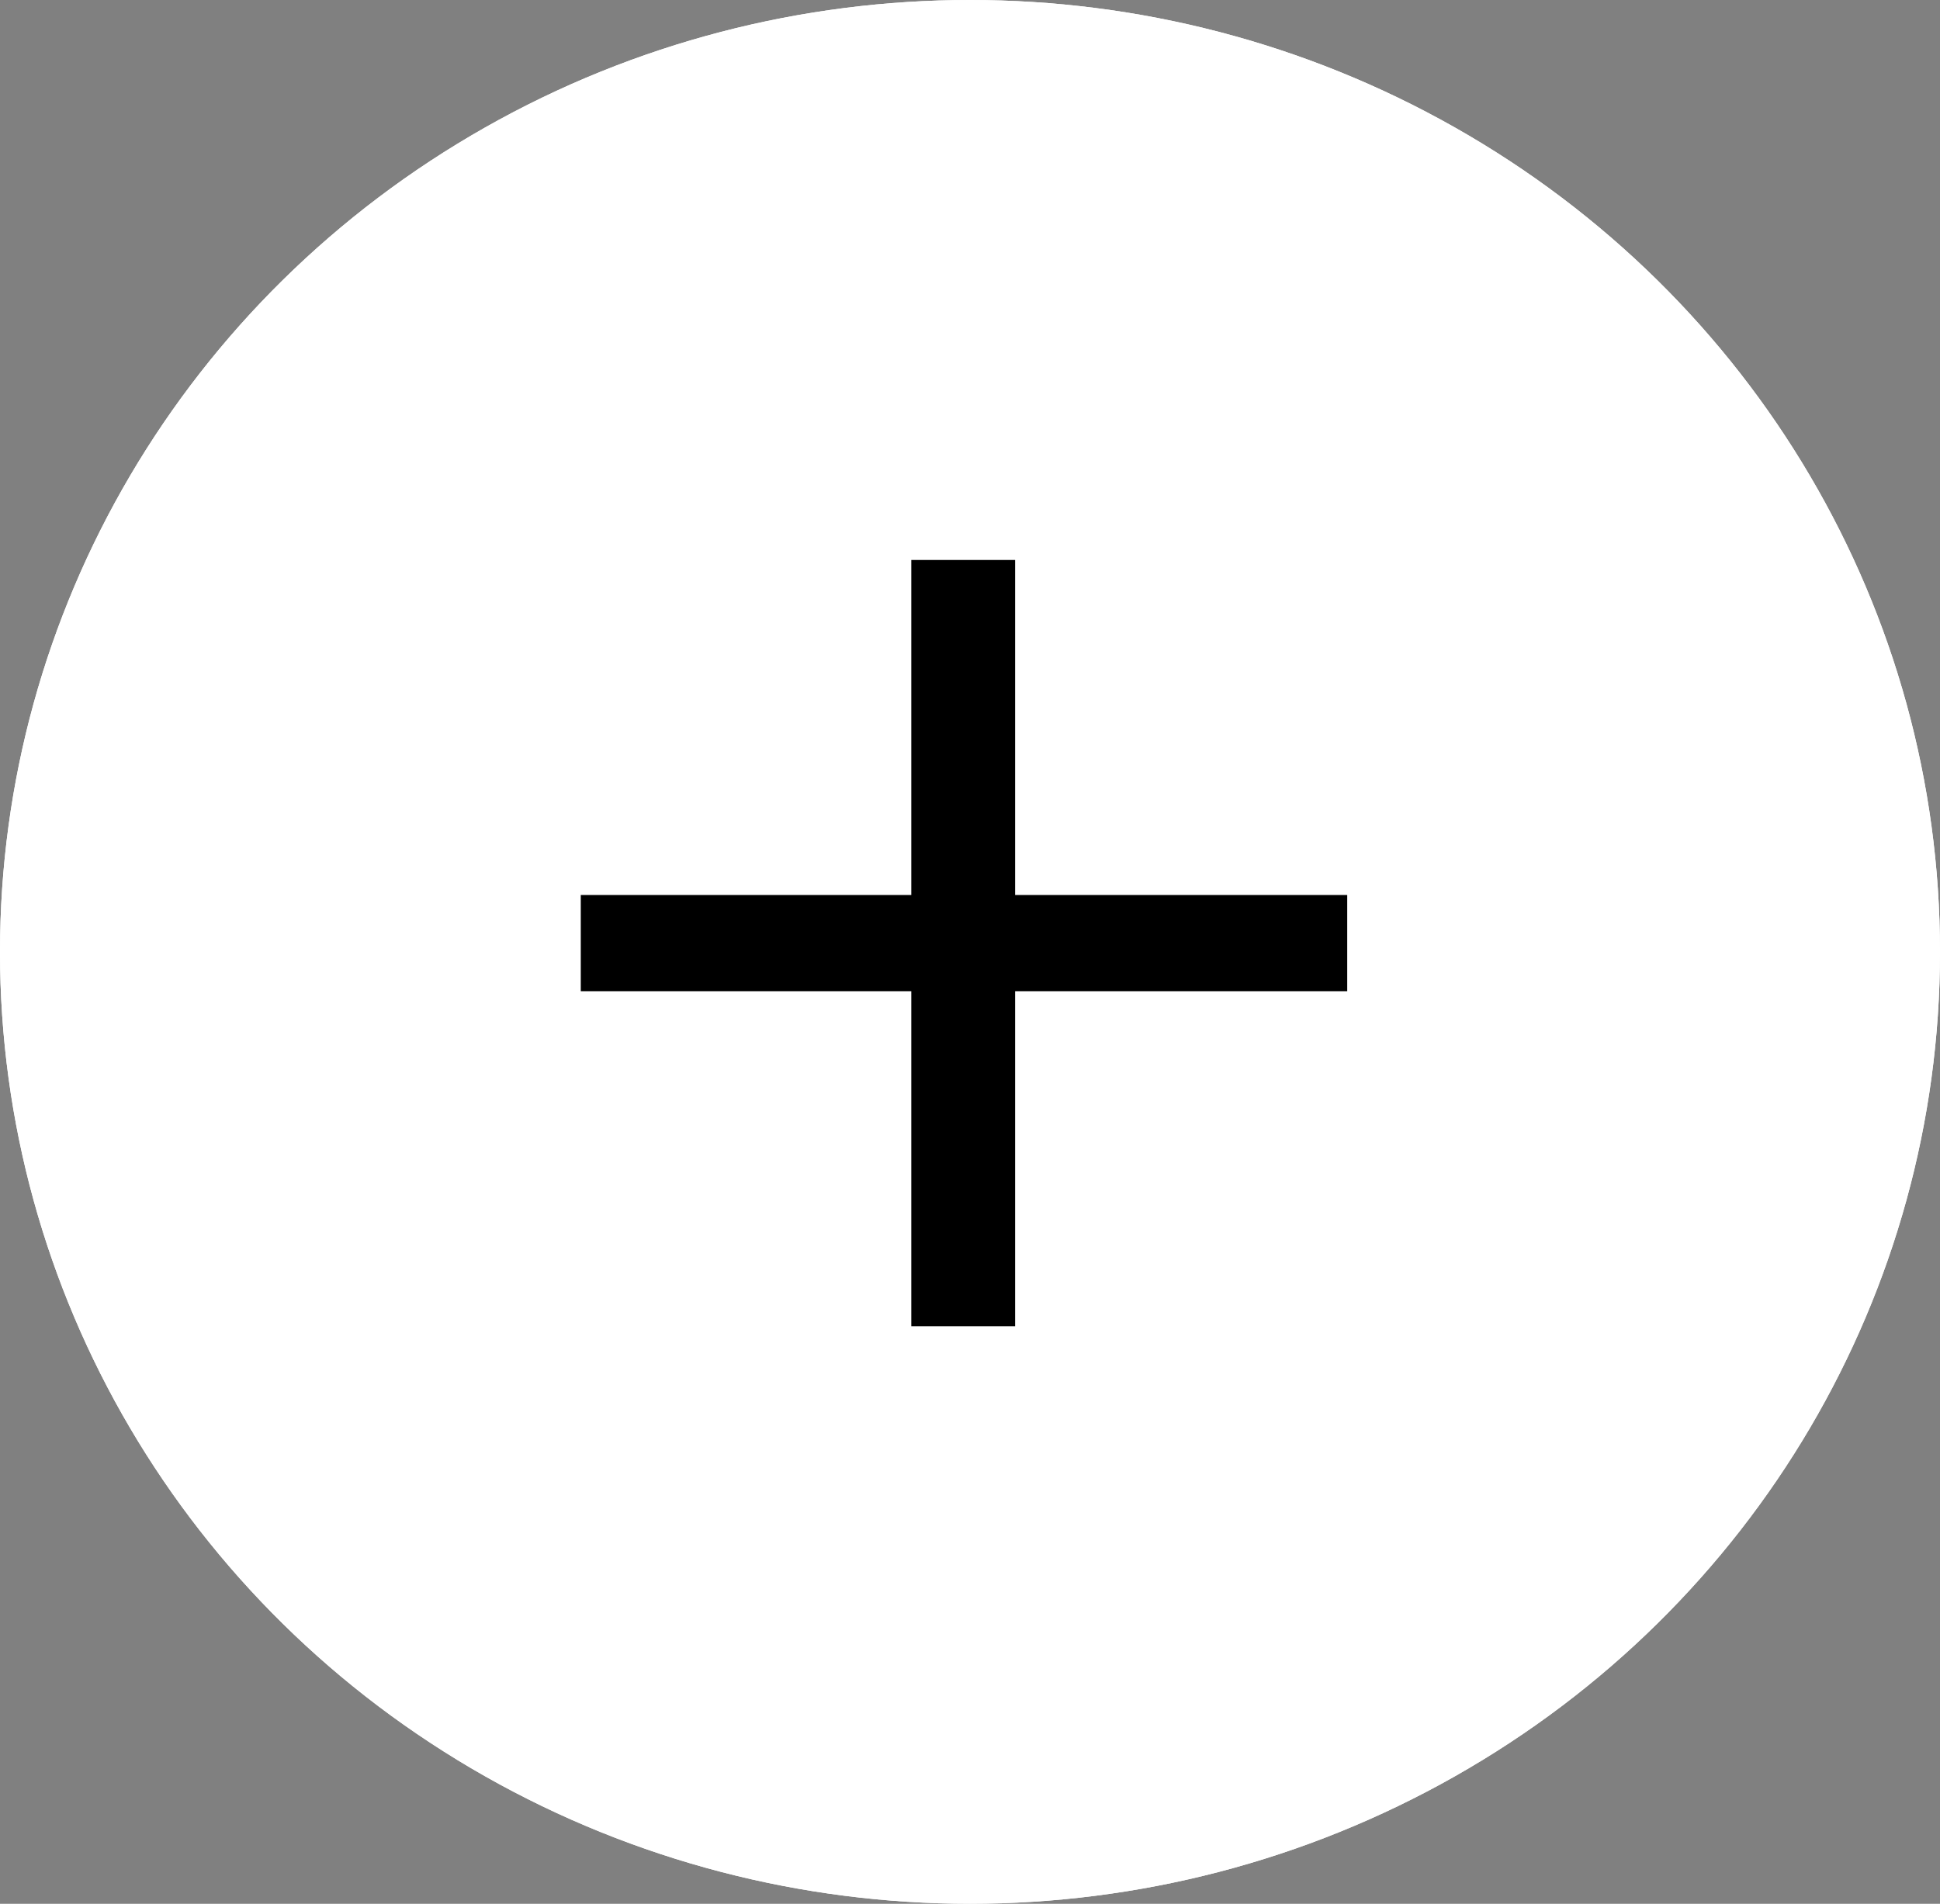 <svg xmlns="http://www.w3.org/2000/svg" width="54" height="53" viewBox="0 0 54 53">
  <rect x="0" y="0" width="54" height="53" fill="#808080" stroke="none"/>
  <g id="Group_208" data-name="Group 208" transform="translate(0 -0.372)">
    <g id="Ellipse_1" data-name="Ellipse 1" transform="translate(0 0.372)" fill="#fff" stroke="#fff" stroke-width="2">
      <ellipse cx="27" cy="26.5" rx="27" ry="26.5" stroke="none"/>
      <ellipse cx="27" cy="26.5" rx="26" ry="25.5" fill="none"/>
    </g>
    <path id="Path_45" data-name="Path 45" d="M23.634-17.371v-2.677H14.39v-9.327H11.5v9.327H2.3v2.677h9.2v9.327H14.39v-9.327Z" transform="matrix(1, 0, 0, 1, 13.866, 45.337)"/>
  </g>
</svg>
